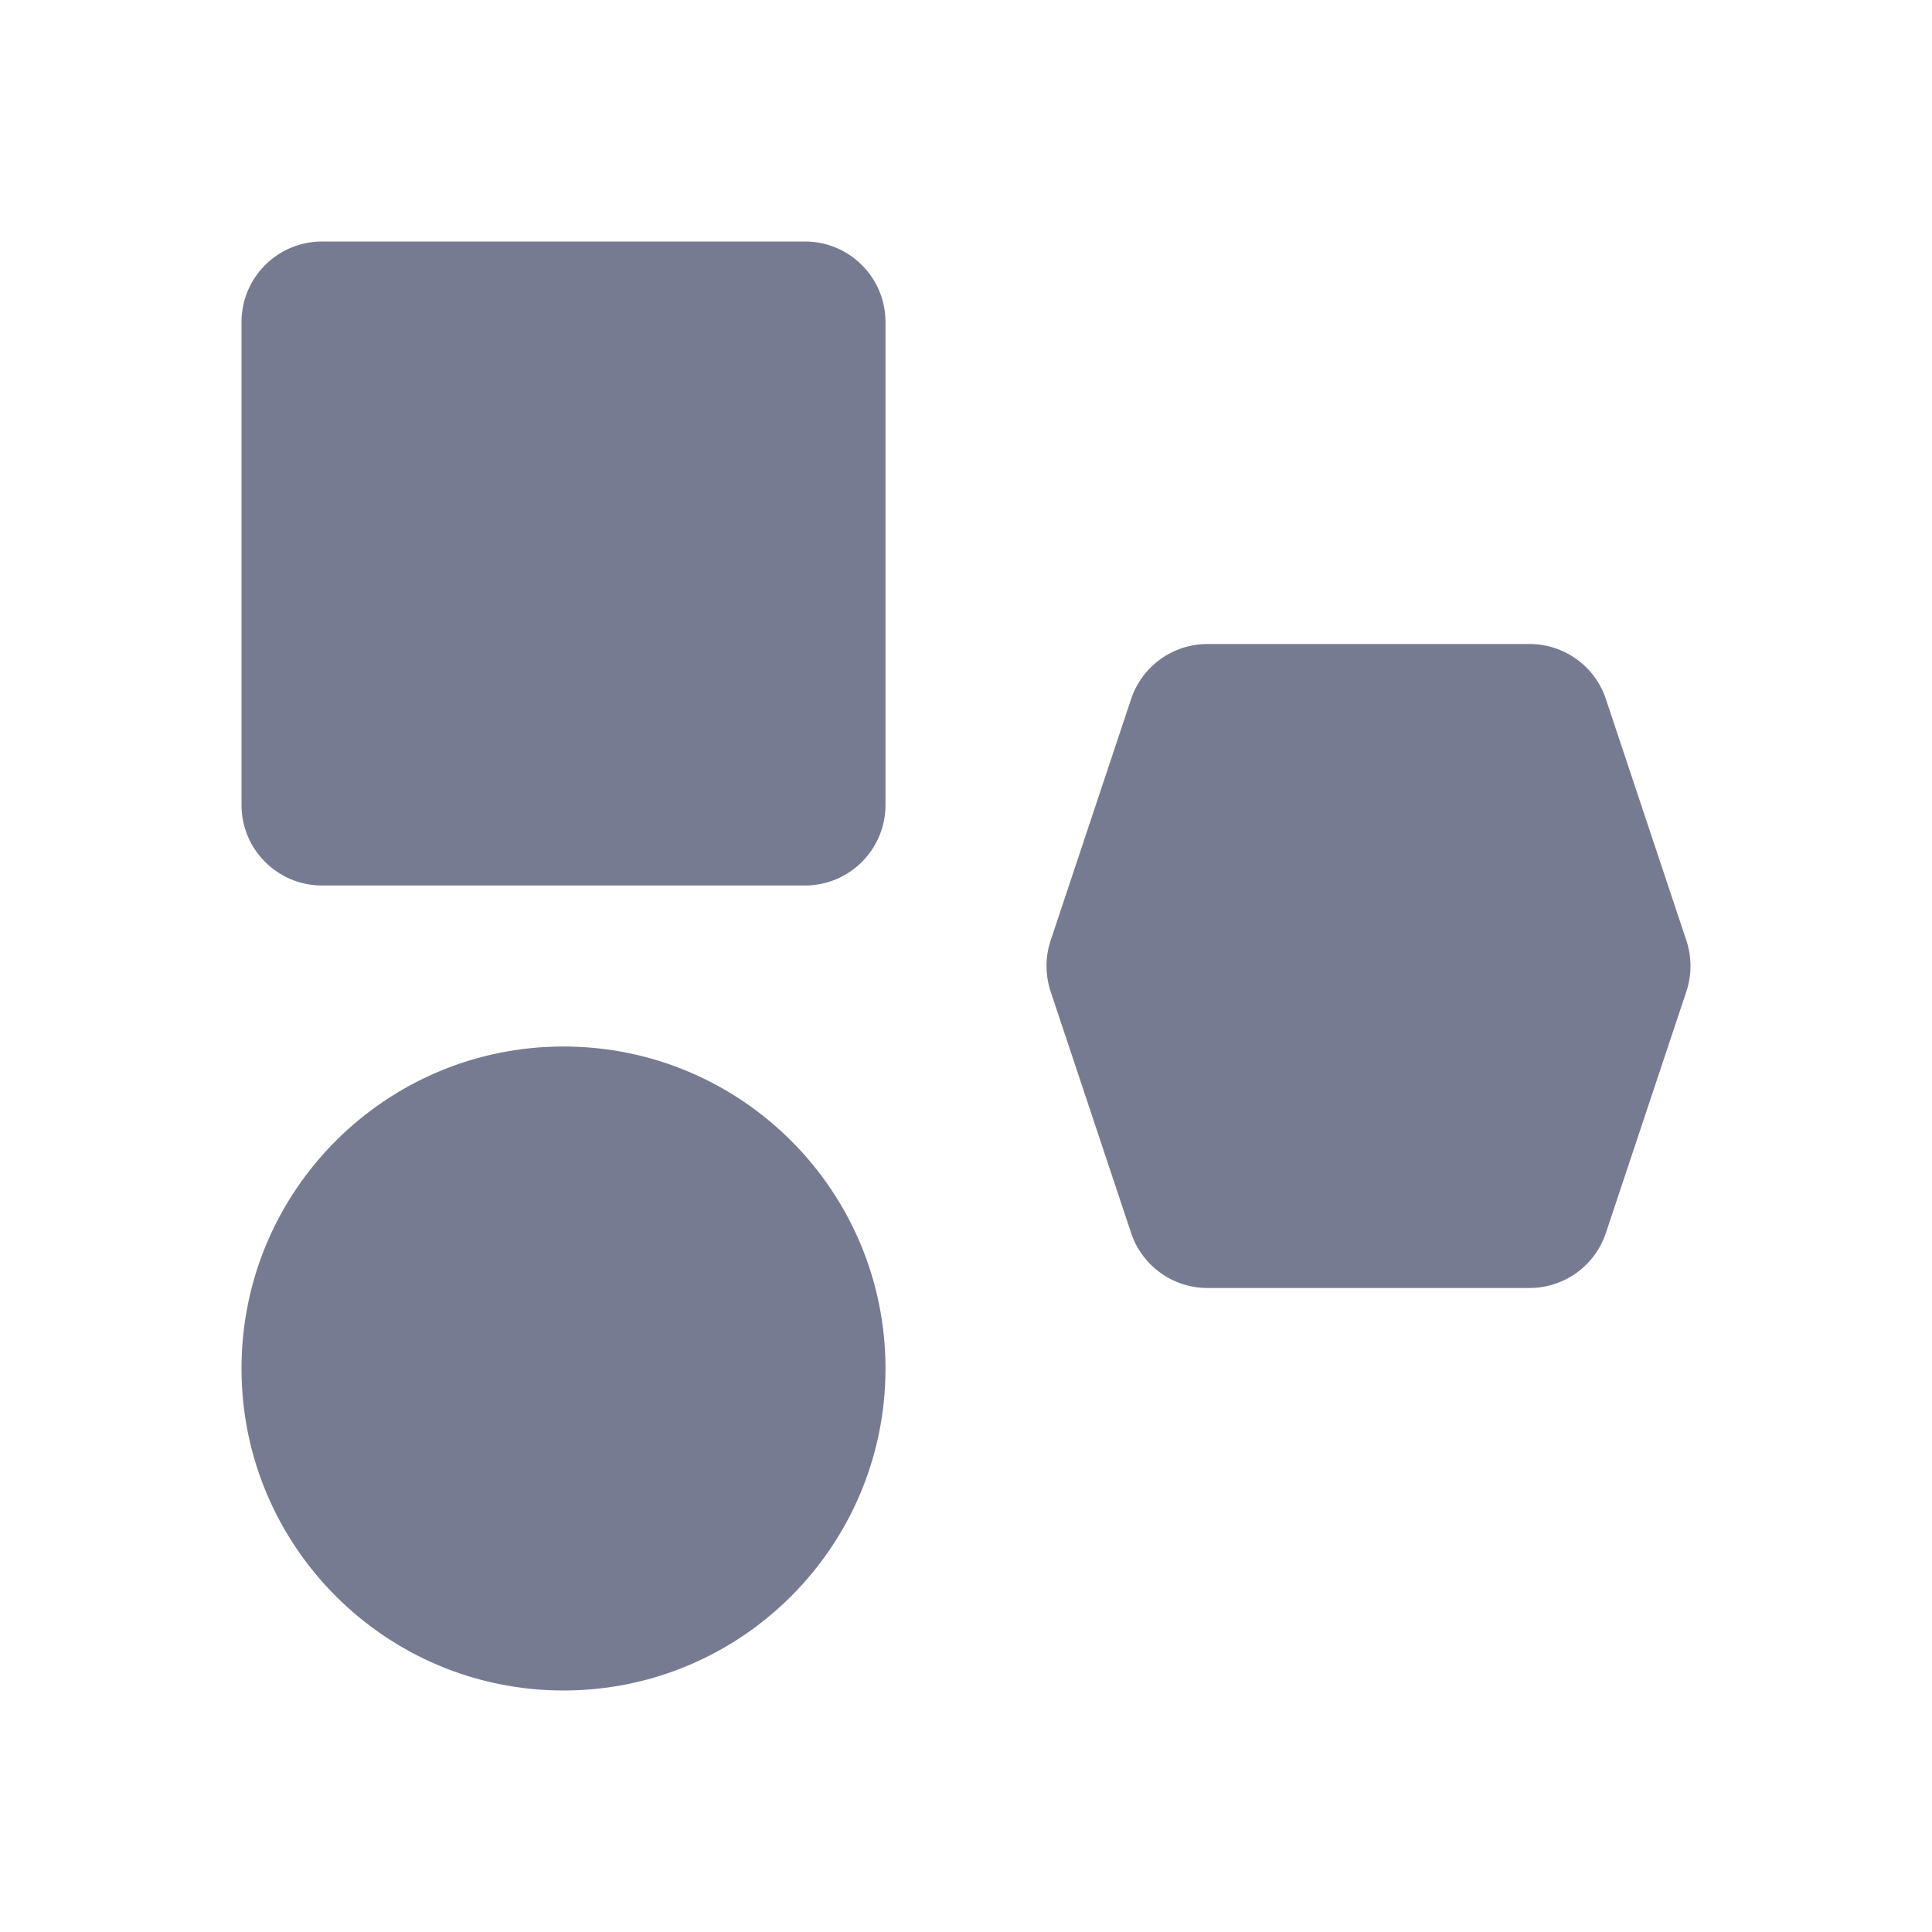 <svg width="24" height="24" viewBox="0 0 24 24" fill="none" xmlns="http://www.w3.org/2000/svg">
<path fill-rule="evenodd" clip-rule="evenodd" d="M4 3C3.448 3 3 3.448 3 4V10C3 10.552 3.448 11 4 11H10C10.552 11 11 10.552 11 10V4C11 3.448 10.552 3 10 3H4ZM15 8C14.57 8 14.187 8.275 14.051 8.684L13.051 11.684C12.983 11.889 12.983 12.111 13.051 12.316L14.051 15.316C14.187 15.725 14.57 16 15 16H19C19.43 16 19.813 15.725 19.949 15.316L20.949 12.316C21.017 12.111 21.017 11.889 20.949 11.684L19.949 8.684C19.813 8.275 19.43 8 19 8H15ZM3 17C3 14.791 4.791 13 7 13C9.209 13 11 14.791 11 17C11 19.209 9.209 21 7 21C4.791 21 3 19.209 3 17Z" fill="#777B92"/>
</svg>
